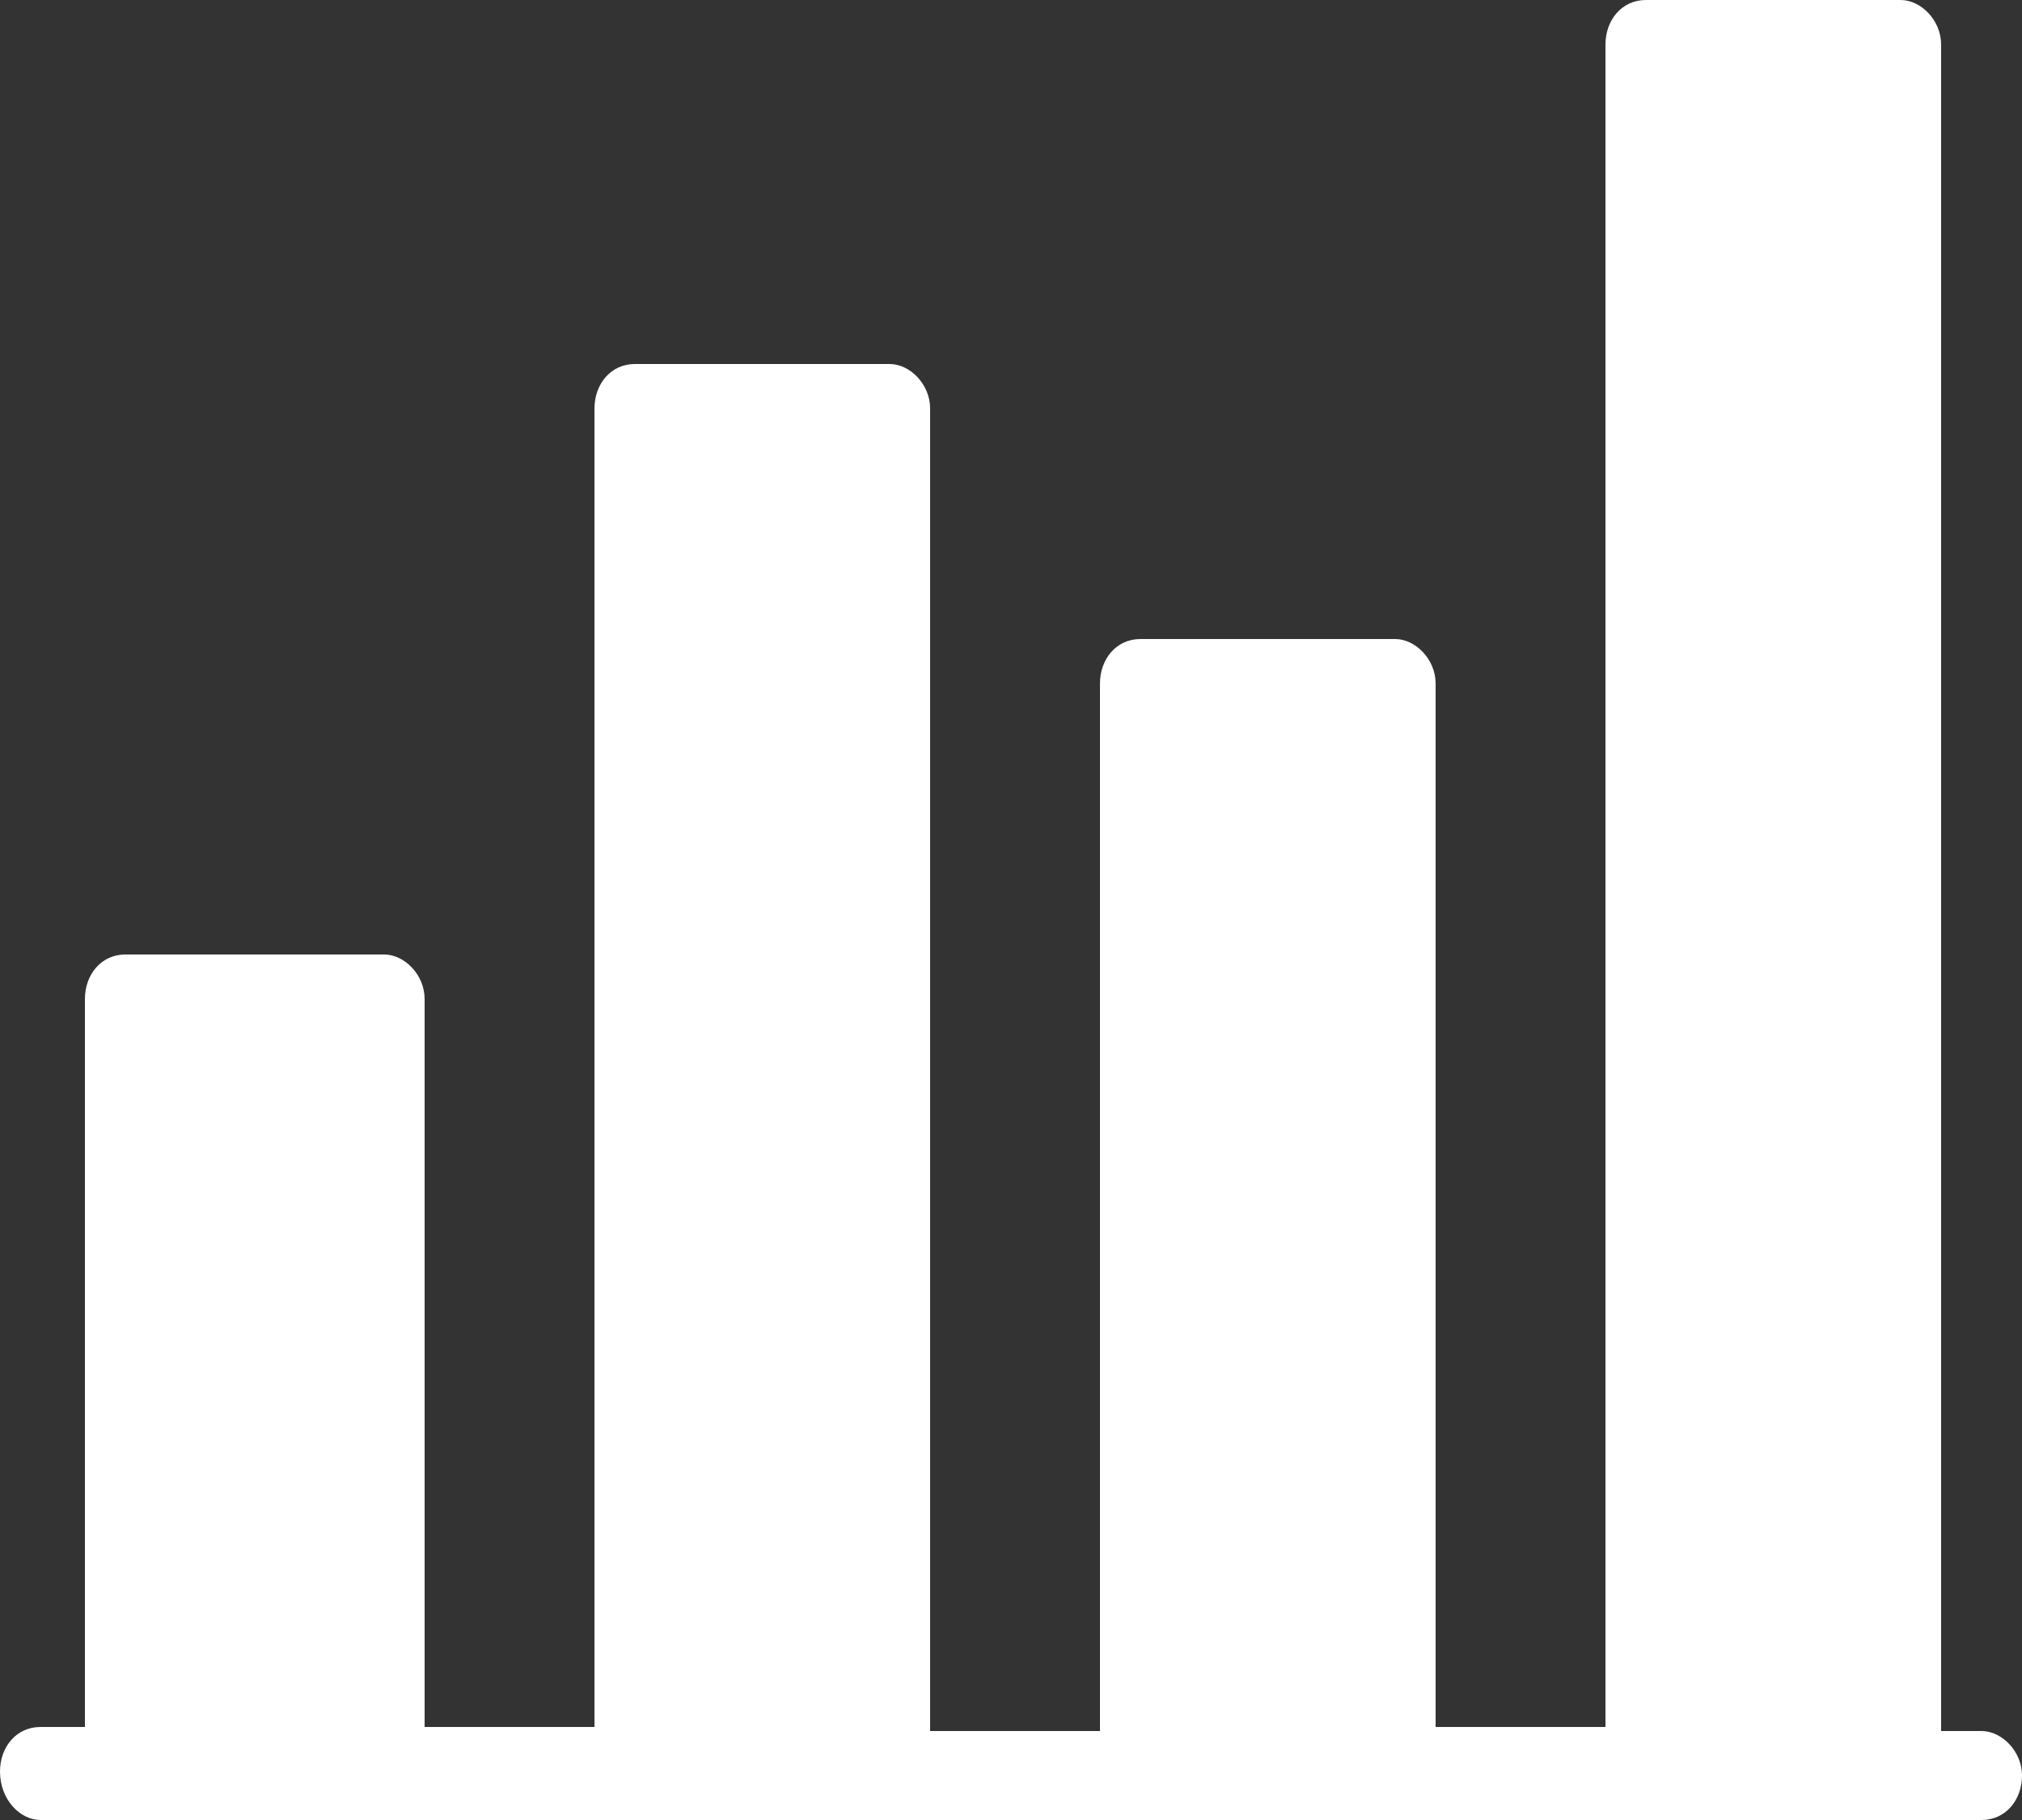 <svg version="1.2" baseProfile="tiny" xmlns="http://www.w3.org/2000/svg" viewBox="0 0 50 45"><rect x="0" y="0" width="50" height="45" fill="#333333" stroke="none"/><path fill="#fff" d="M49 42.8h-1V1.1c0-.6-.5-1.1-1-1.1h-6.3c-.6 0-1 .5-1 1.1v41.6h-4.2V16.9c0-.6-.5-1.1-1-1.1h-6.3c-.6 0-1 .5-1 1.1v25.9H23V10.1c0-.6-.5-1.1-1-1.1h-6.3c-.6 0-1 .5-1 1.1v32.6h-4.2v-18c0-.6-.5-1.1-1-1.1H3.1c-.6 0-1 .5-1 1.1v18H1c-.6 0-1 .5-1 1.1 0 .7.5 1.2 1 1.2H49c.6 0 1-.5 1-1.1 0-.6-.5-1.1-1-1.1z"/></svg>